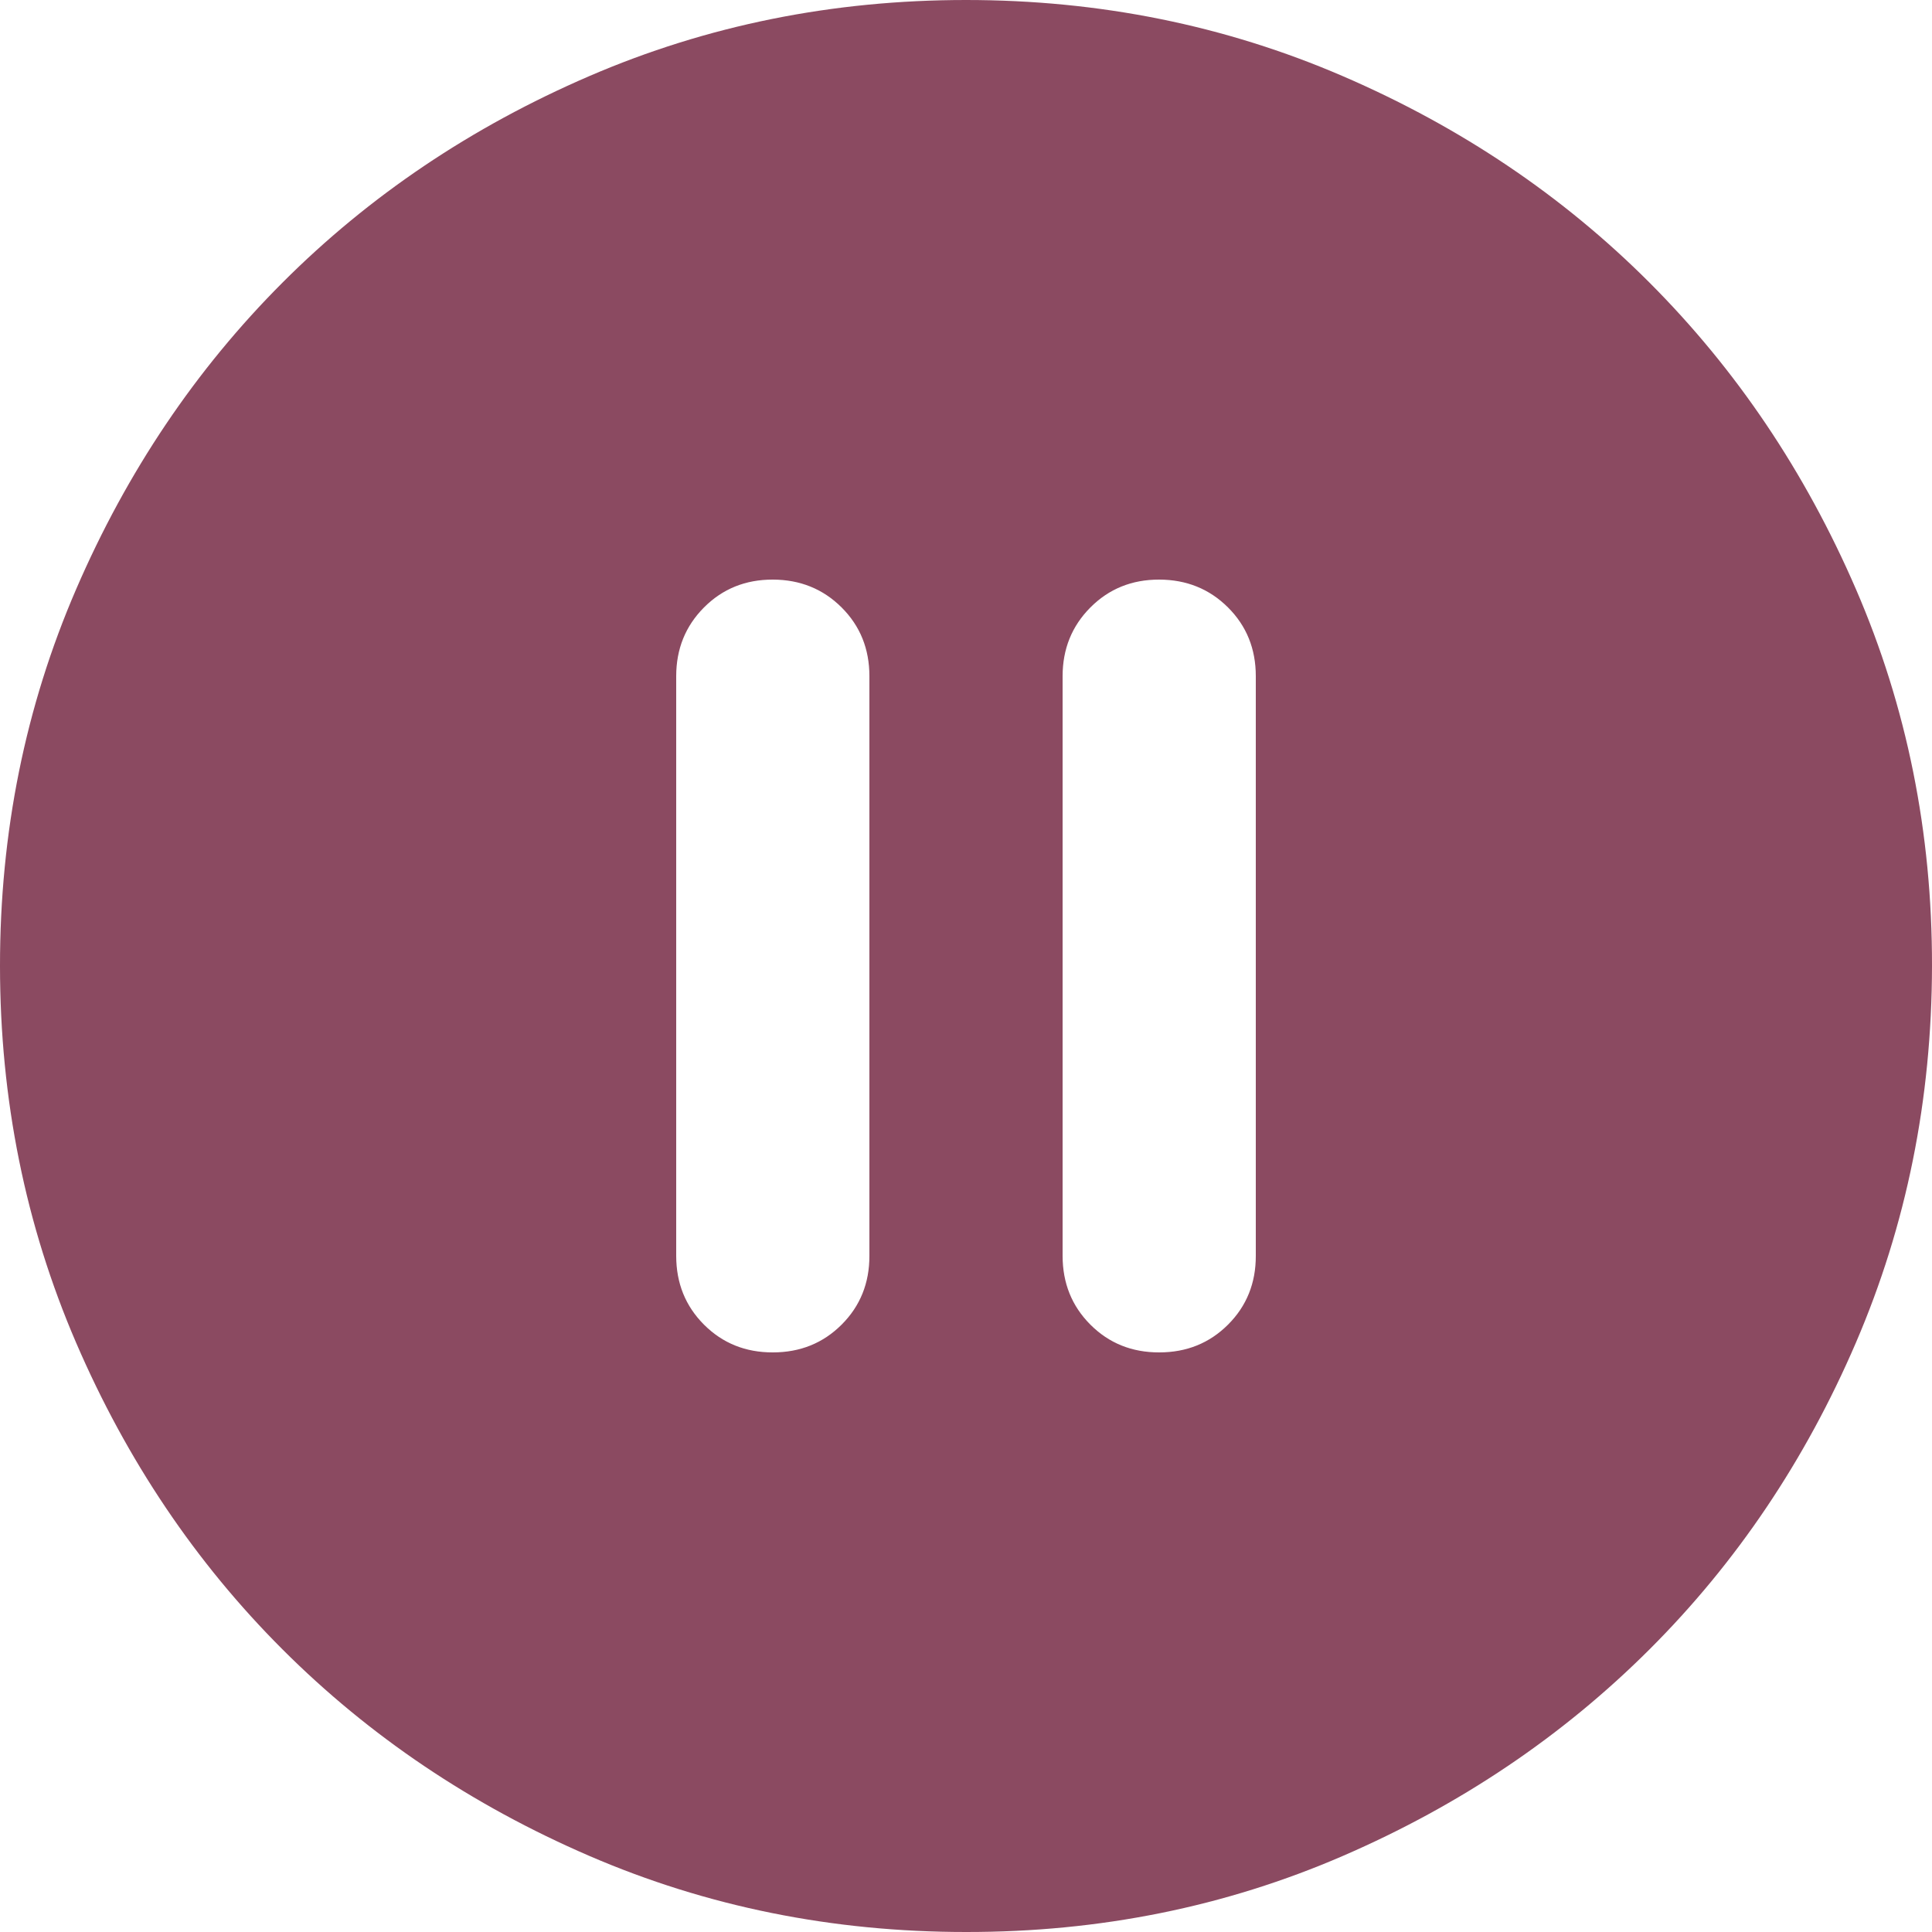 <svg width="100" height="100" viewBox="0 0 100 100" fill="none" xmlns="http://www.w3.org/2000/svg">
  <path d="M40 70C41.417 70 42.605 69.52 43.565 68.56C44.525 67.6 45.003 66.413 45 65V35C45 33.583 44.52 32.397 43.56 31.44C42.6 30.483 41.413 30.003 40 30C38.587 29.997 37.4 30.477 36.44 31.44C35.48 32.403 35 33.59 35 35V65C35 66.417 35.48 67.605 36.44 68.565C37.4 69.525 38.587 70.003 40 70ZM60 70C61.417 70 62.605 69.52 63.565 68.56C64.525 67.6 65.003 66.413 65 65V35C65 33.583 64.52 32.397 63.56 31.44C62.6 30.483 61.413 30.003 60 30C58.587 29.997 57.4 30.477 56.44 31.44C55.48 32.403 55 33.59 55 35V65C55 66.417 55.48 67.605 56.44 68.565C57.4 69.525 58.587 70.003 60 70ZM50 100C43.083 100 36.583 98.687 30.5 96.06C24.417 93.433 19.125 89.872 14.625 85.375C10.125 80.878 6.563 75.587 3.94 69.5C1.317 63.413 0.003 56.913 6.32911e-06 50C-0.003 43.087 1.31 36.587 3.94 30.5C6.57 24.413 10.132 19.122 14.625 14.625C19.118 10.128 24.41 6.567 30.5 3.94C36.59 1.313 43.09 0 50 0C56.91 0 63.41 1.313 69.5 3.94C75.59 6.567 80.882 10.128 85.375 14.625C89.868 19.122 93.432 24.413 96.065 30.5C98.698 36.587 100.01 43.087 100 50C99.99 56.913 98.677 63.413 96.06 69.5C93.443 75.587 89.882 80.878 85.375 85.375C80.868 89.872 75.577 93.435 69.5 96.065C63.423 98.695 56.923 100.007 50 100Z" fill="#8B4A61"/>
  </svg>
  